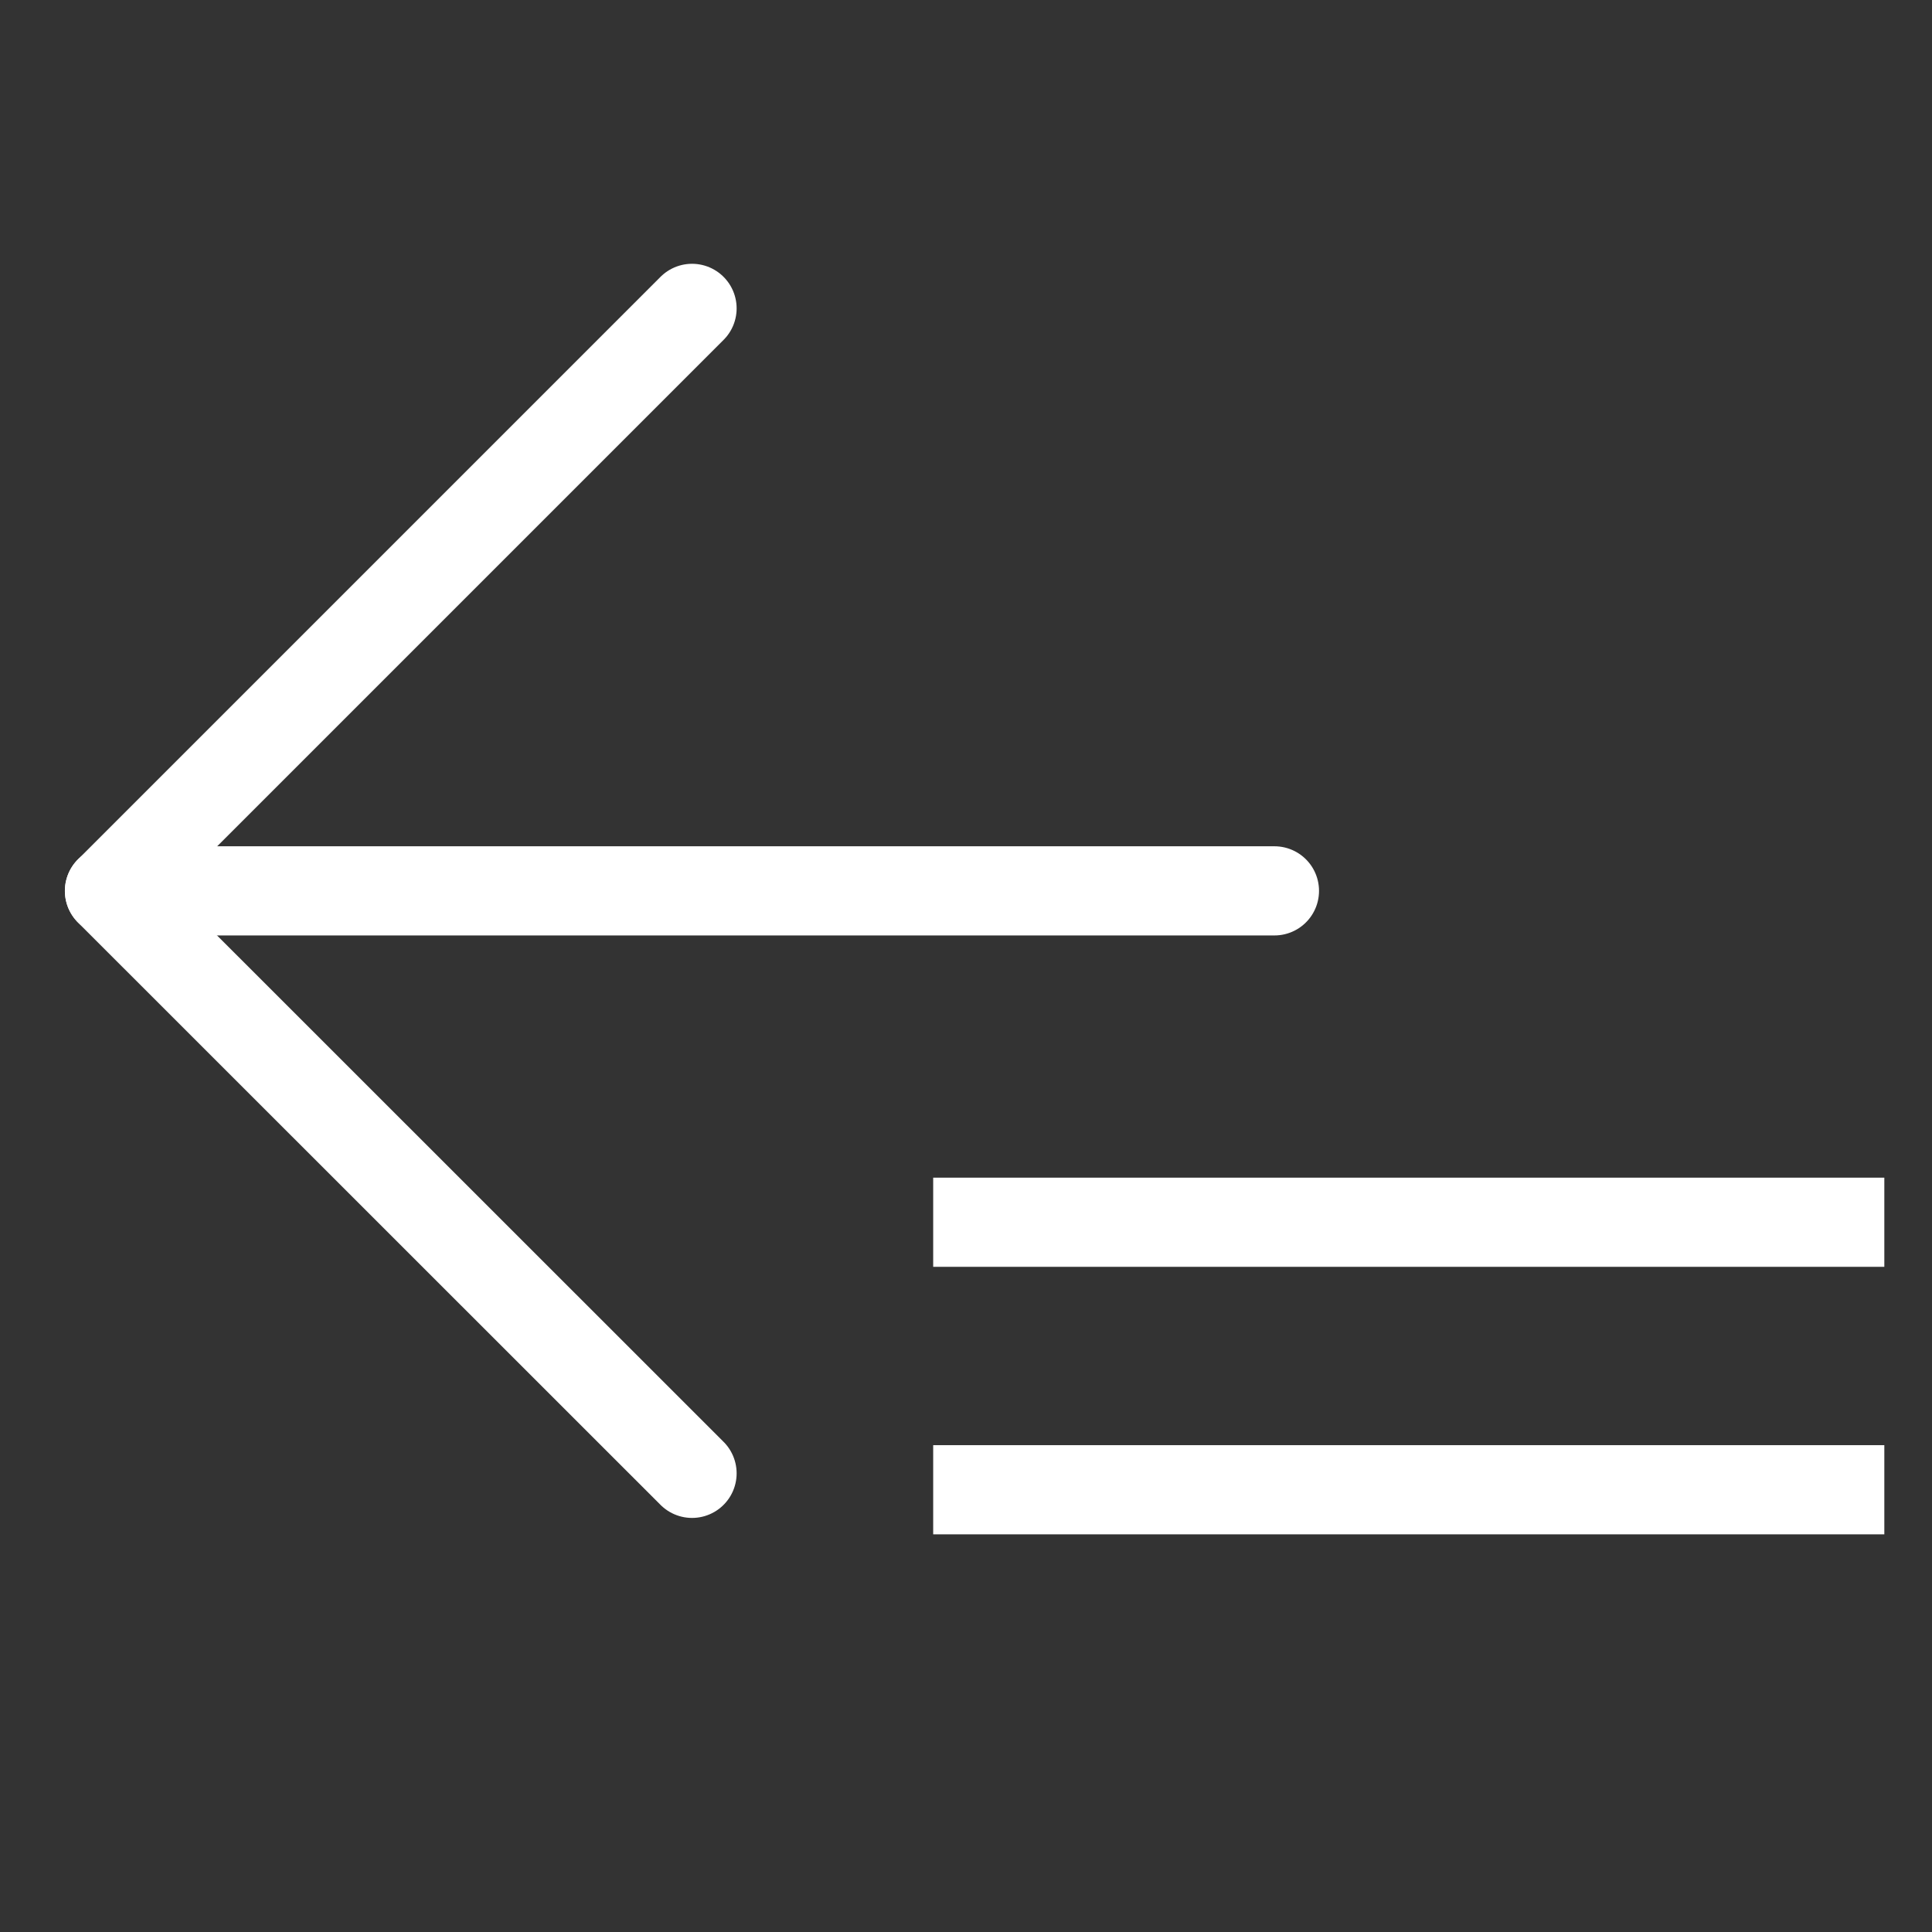 <svg xmlns="http://www.w3.org/2000/svg" xmlns:xlink="http://www.w3.org/1999/xlink" width="65" height="65" viewBox="0 0 65 65">
  <rect x="0" y="0" width="65" height="65" fill="#333333" stroke="none"/>
  <defs>
    <clipPath id="clip-path">
      <rect x="-13" y="-11" width="65" height="65" fill="none"/>
    </clipPath>
  </defs>
  <g id="swipe_arrow" transform="translate(13 11)" clip-path="url(#clip-path)" style="isolation: isolate">
    <g id="Icon_feather-arrow-left" data-name="Icon feather-arrow-left" transform="translate(-9.317 -0.625)">
      <path id="Path_44" data-name="Path 44" d="M46.694,18H7.5" transform="translate(-7.5 1.597)" fill="none" stroke="#fff" stroke-linecap="round" stroke-linejoin="round" stroke-width="3"/>
      <path id="Path_45" data-name="Path 45" d="M27.1,46.694,7.5,27.1,27.1,7.5" transform="translate(-7.5 -7.5)" fill="none" stroke="#fff" stroke-linecap="round" stroke-linejoin="round" stroke-width="3"/>
    </g>
    <rect id="Rectangle_53" data-name="Rectangle 53" width="32" height="3" transform="translate(18.396 28.621)" fill="#fff"/>
    <rect id="Rectangle_54" data-name="Rectangle 54" width="32" height="3" transform="translate(18.396 37.621)" fill="#fff"/>
  </g>
</svg>
